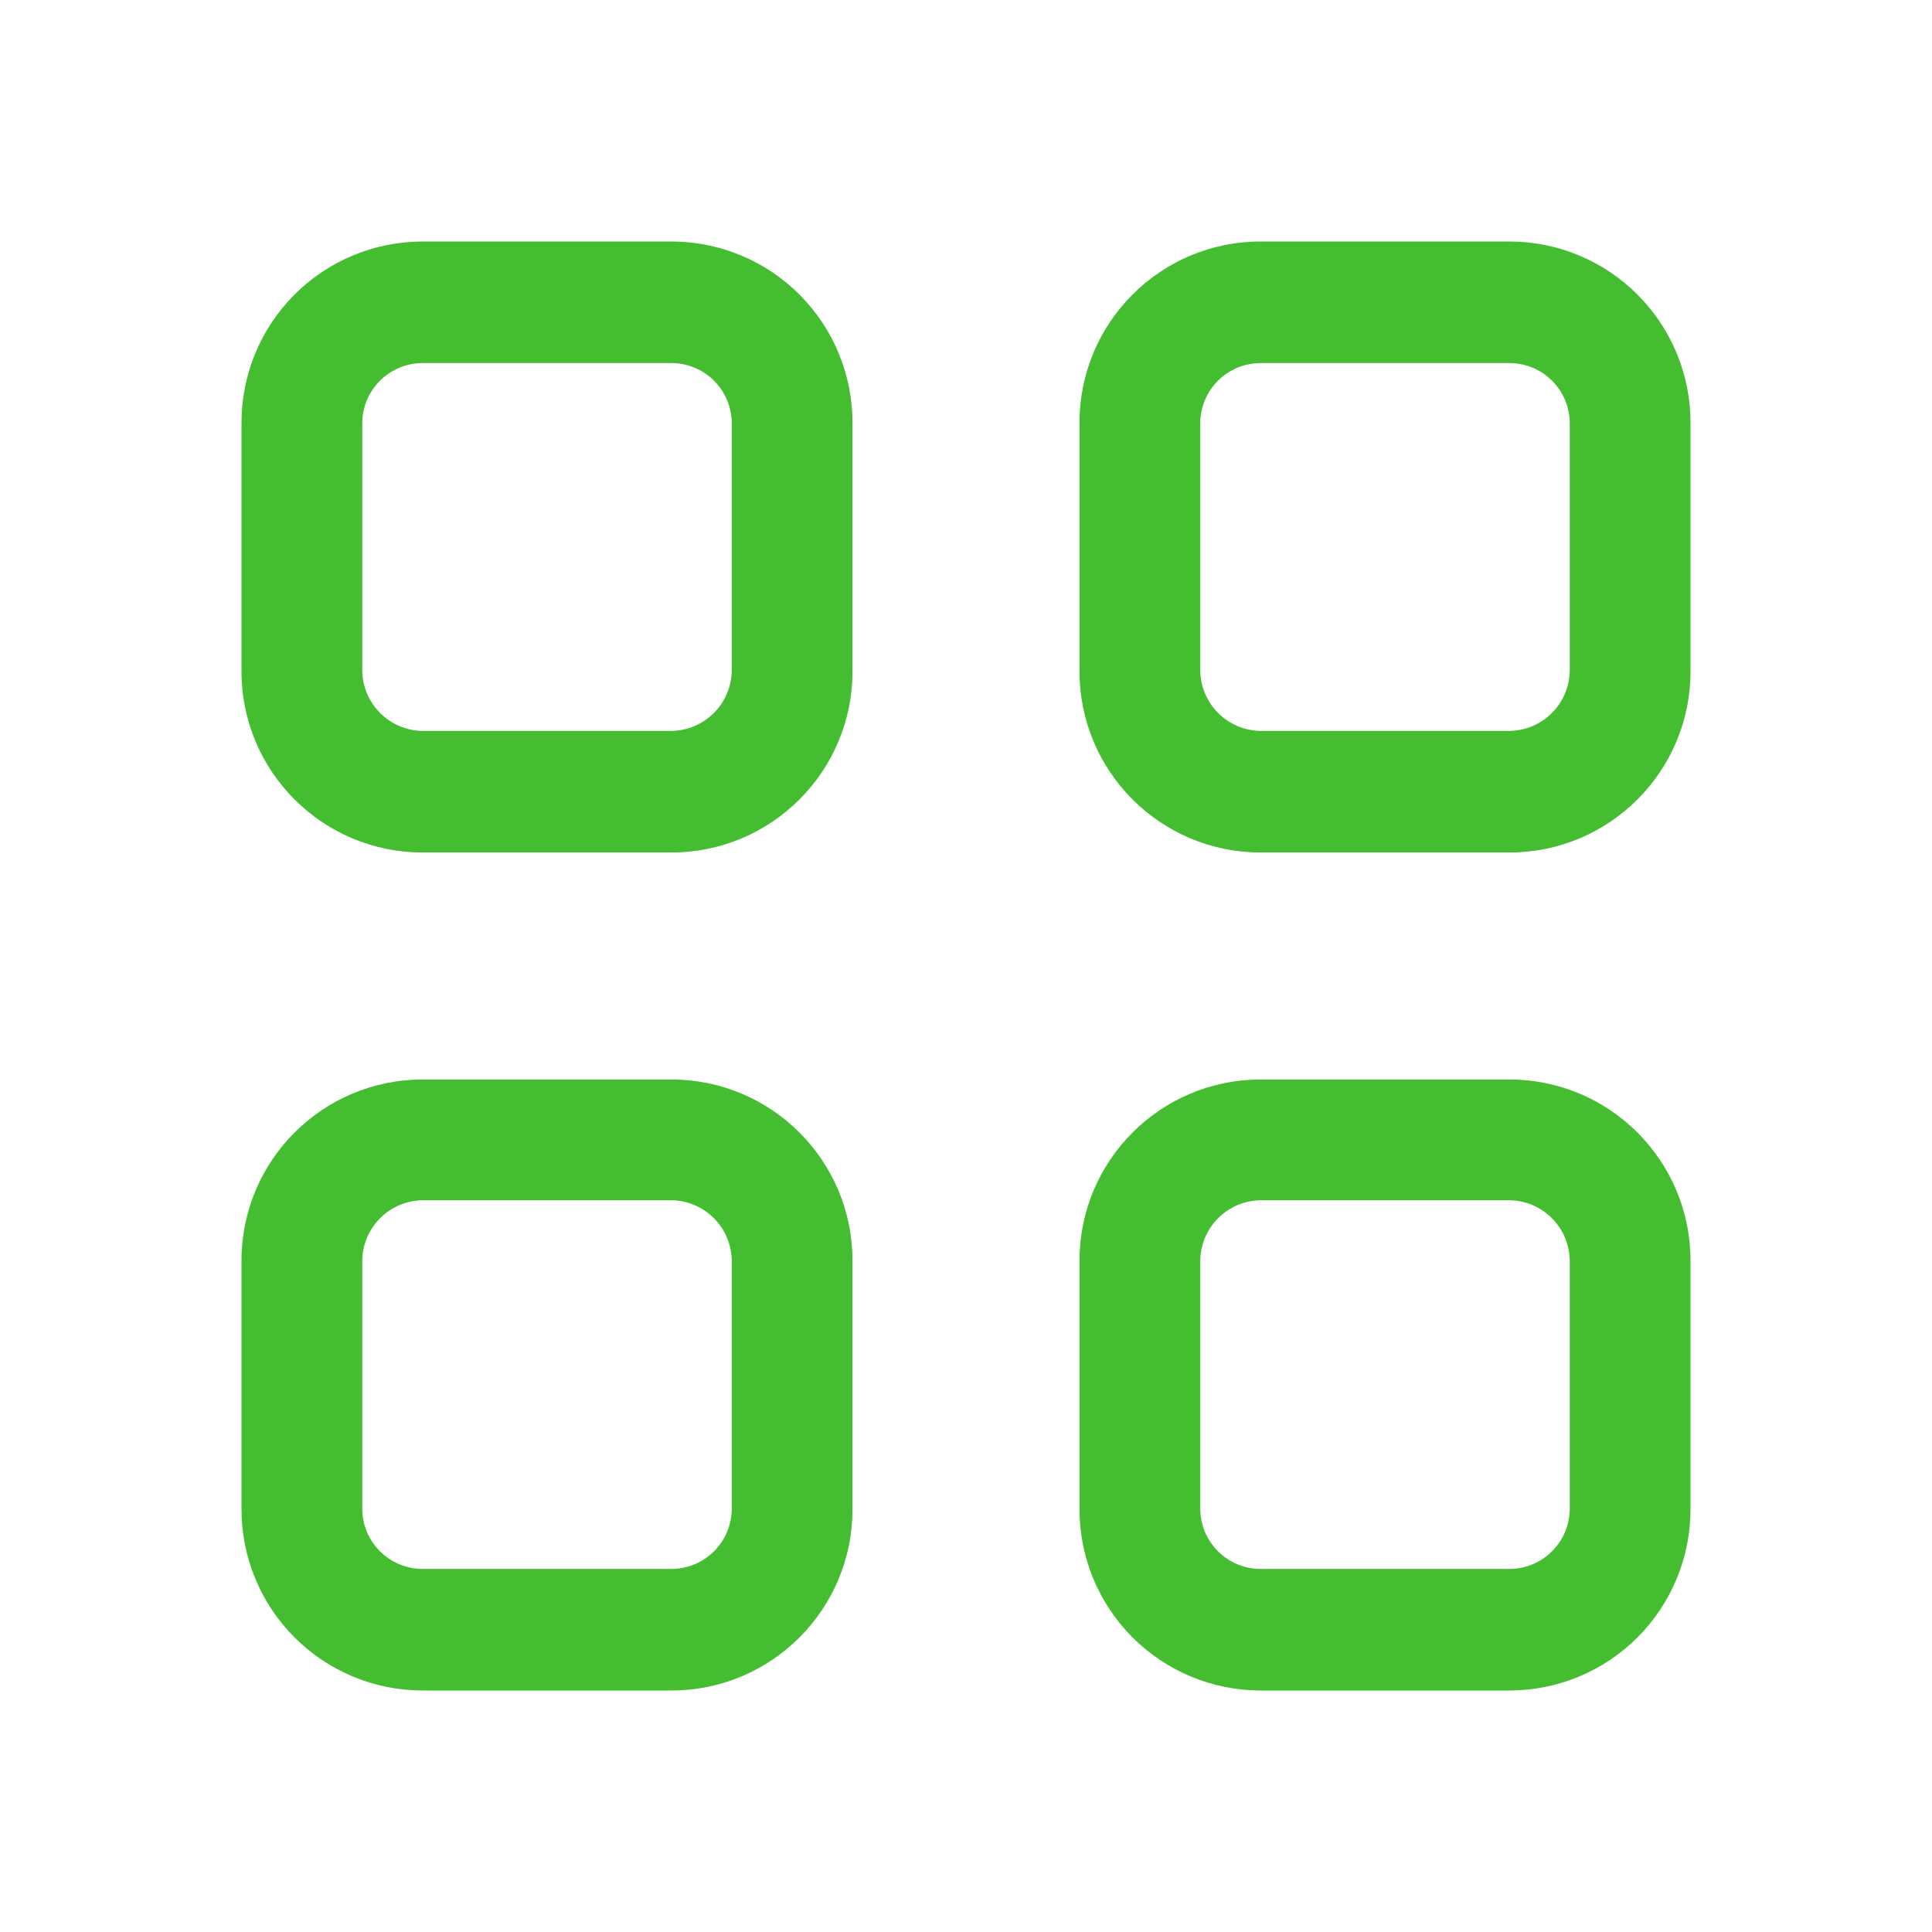 <svg width="28" height="28" viewBox="0 0 28 28" fill="none" xmlns="http://www.w3.org/2000/svg">
<path fill-rule="evenodd" clip-rule="evenodd" d="M6.125 3.5H9.73C10.428 3.5 11.098 3.778 11.59 4.273C12.083 4.768 12.358 5.438 12.355 6.137V9.73C12.355 11.18 11.18 12.355 9.73 12.355H6.125C4.675 12.355 3.5 11.18 3.5 9.73V6.137C3.497 5.438 3.772 4.768 4.265 4.273C4.757 3.778 5.427 3.5 6.125 3.5ZM9.73 10.593C10.211 10.587 10.599 10.199 10.605 9.718V6.137C10.605 5.653 10.213 5.262 9.73 5.262H6.125C5.642 5.262 5.25 5.653 5.25 6.137V9.718C5.256 10.199 5.644 10.587 6.125 10.593H9.73Z" fill="#44BD31"/>
<path fill-rule="evenodd" clip-rule="evenodd" d="M18.27 3.5H21.875C22.573 3.5 23.243 3.778 23.735 4.273C24.228 4.768 24.503 5.438 24.5 6.137V9.73C24.5 11.18 23.325 12.355 21.875 12.355H18.27C16.82 12.355 15.645 11.18 15.645 9.73V6.125C15.645 4.675 16.82 3.5 18.27 3.5ZM21.875 10.593C22.356 10.587 22.744 10.199 22.75 9.718V6.137C22.75 5.653 22.358 5.262 21.875 5.262H18.27C17.787 5.262 17.395 5.653 17.395 6.137V9.718C17.401 10.199 17.789 10.587 18.27 10.593H21.875Z" fill="#44BD31"/>
<path fill-rule="evenodd" clip-rule="evenodd" d="M6.125 15.645H9.73C11.18 15.645 12.355 16.82 12.355 18.27V21.875C12.355 23.325 11.18 24.5 9.73 24.5H6.125C5.427 24.5 4.757 24.222 4.265 23.727C3.772 23.232 3.497 22.561 3.5 21.863V18.27C3.5 16.82 4.675 15.645 6.125 15.645ZM9.73 22.738C10.213 22.738 10.605 22.347 10.605 21.863V18.27C10.599 17.789 10.211 17.401 9.73 17.395H6.125C5.644 17.401 5.256 17.789 5.25 18.27V21.863C5.25 22.347 5.642 22.738 6.125 22.738H9.73Z" fill="#44BD31"/>
<path fill-rule="evenodd" clip-rule="evenodd" d="M18.27 15.645H21.875C23.325 15.645 24.5 16.82 24.5 18.27V21.863C24.503 22.561 24.228 23.232 23.735 23.727C23.243 24.222 22.573 24.5 21.875 24.5H18.27C17.572 24.5 16.902 24.222 16.41 23.727C15.917 23.232 15.642 22.561 15.645 21.863V18.27C15.645 16.82 16.82 15.645 18.27 15.645ZM21.875 22.738C22.358 22.738 22.75 22.347 22.75 21.863V18.27C22.744 17.789 22.356 17.401 21.875 17.395H18.27C17.789 17.401 17.401 17.789 17.395 18.27V21.863C17.395 22.347 17.787 22.738 18.27 22.738H21.875Z" fill="#44BD31"/>
</svg>
